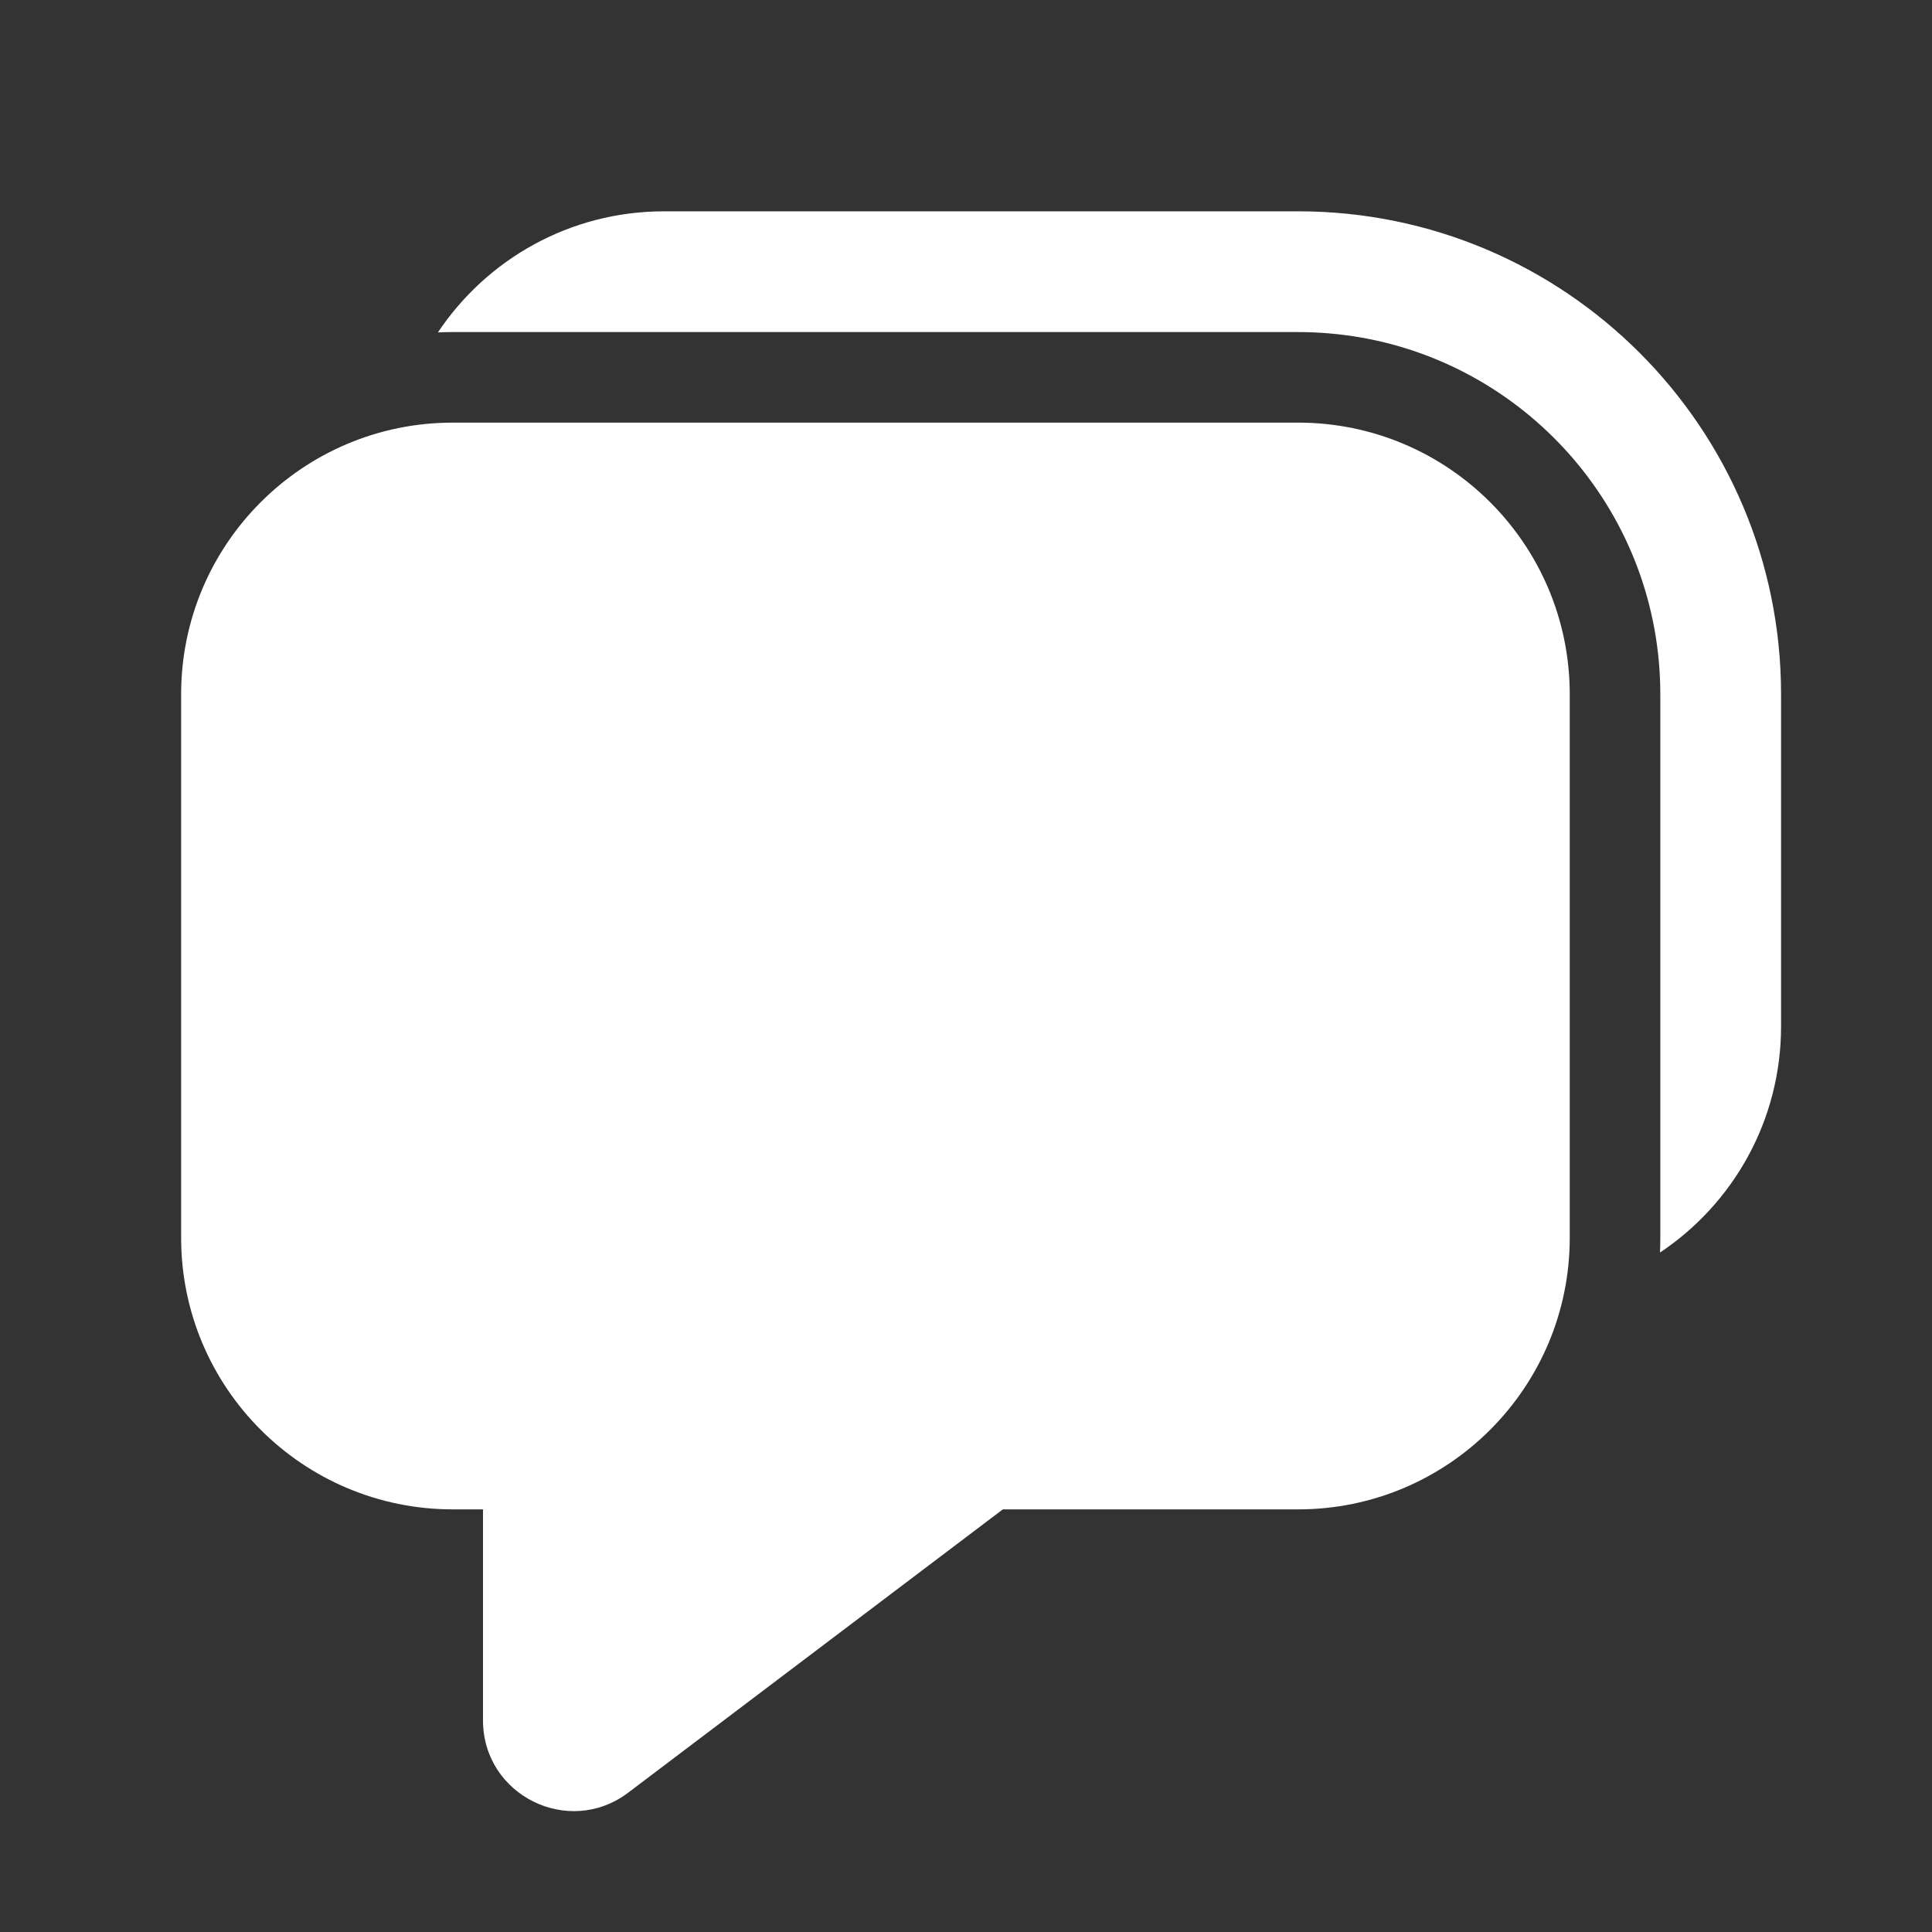 <svg width="32" height="32" viewBox="0 0 32 32" fill="none" xmlns="http://www.w3.org/2000/svg">
<rect x="0" y="0" width="32" height="32" fill="#333333" stroke="none"/>
<path d="M27.5 20.5V17.014L27.5 17V11.5C27.5 8.54 25.356 6.08 22.536 5.589C22.199 5.531 21.853 5.5 21.5 5.5H7.5C7.418 5.5 7.336 5.502 7.254 5.505C8.061 4.296 9.438 3.5 11 3.5H21.5C25.918 3.5 29.5 7.082 29.5 11.5V17C29.5 18.562 28.704 19.939 27.495 20.746C27.498 20.664 27.5 20.582 27.5 20.5ZM3 11.5C3 9.015 5.015 7 7.5 7H21.5C23.985 7 26 9.015 26 11.5V20.5C26 22.985 23.985 25 21.5 25H16.61L10.405 29.692C9.417 30.439 8 29.734 8 28.495V25H7.5C5.015 25 3 22.985 3 20.5V11.5Z" fill="#ffffff"/>
</svg>
